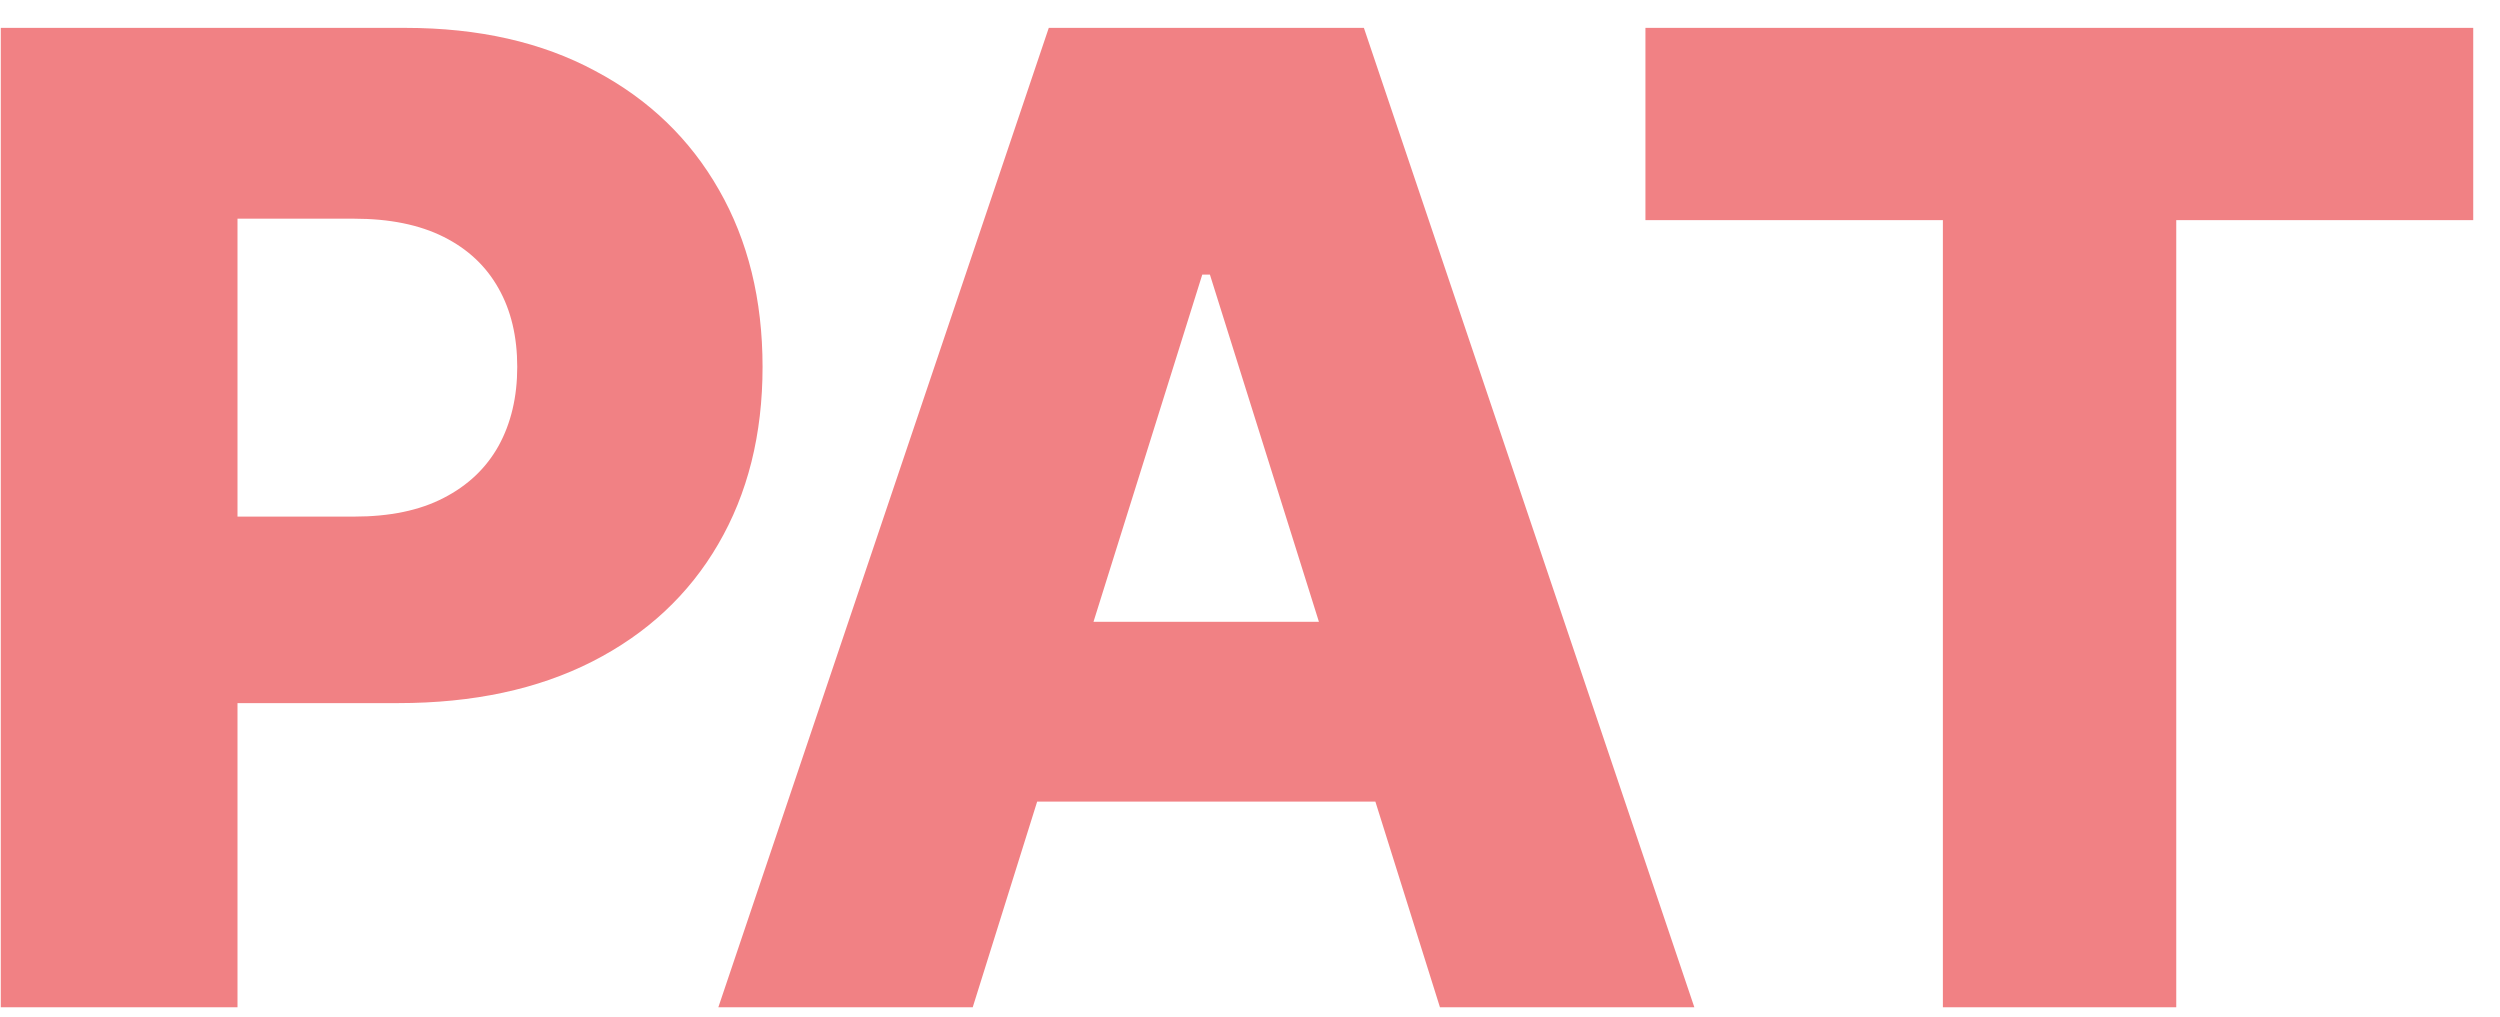 <svg width="86" height="35" viewBox="0 0 86 35" fill="none" xmlns="http://www.w3.org/2000/svg">
<path d="M0.027 34.649V0.959H13.944C16.466 0.959 18.643 1.453 20.475 2.44C22.317 3.416 23.737 4.781 24.735 6.536C25.733 8.279 26.232 10.308 26.232 12.622C26.232 14.947 25.722 16.982 24.703 18.725C23.694 20.458 22.251 21.801 20.376 22.756C18.501 23.71 16.274 24.187 13.697 24.187H5.11V17.771H12.184C13.412 17.771 14.438 17.557 15.26 17.13C16.094 16.702 16.724 16.104 17.152 15.336C17.58 14.558 17.793 13.653 17.793 12.622C17.793 11.58 17.58 10.681 17.152 9.924C16.724 9.157 16.094 8.565 15.26 8.148C14.427 7.731 13.401 7.523 12.184 7.523H8.17V34.649H0.027ZM33.462 34.649H24.711L36.078 0.959H46.918L58.285 34.649H49.534L41.621 9.447H41.358L33.462 34.649ZM32.294 21.39H50.587V27.575H32.294V21.39ZM56.603 7.572V0.959H85.079V7.572H74.863V34.649H66.835V7.572H56.603Z" fill="#F18184"/>
</svg>
